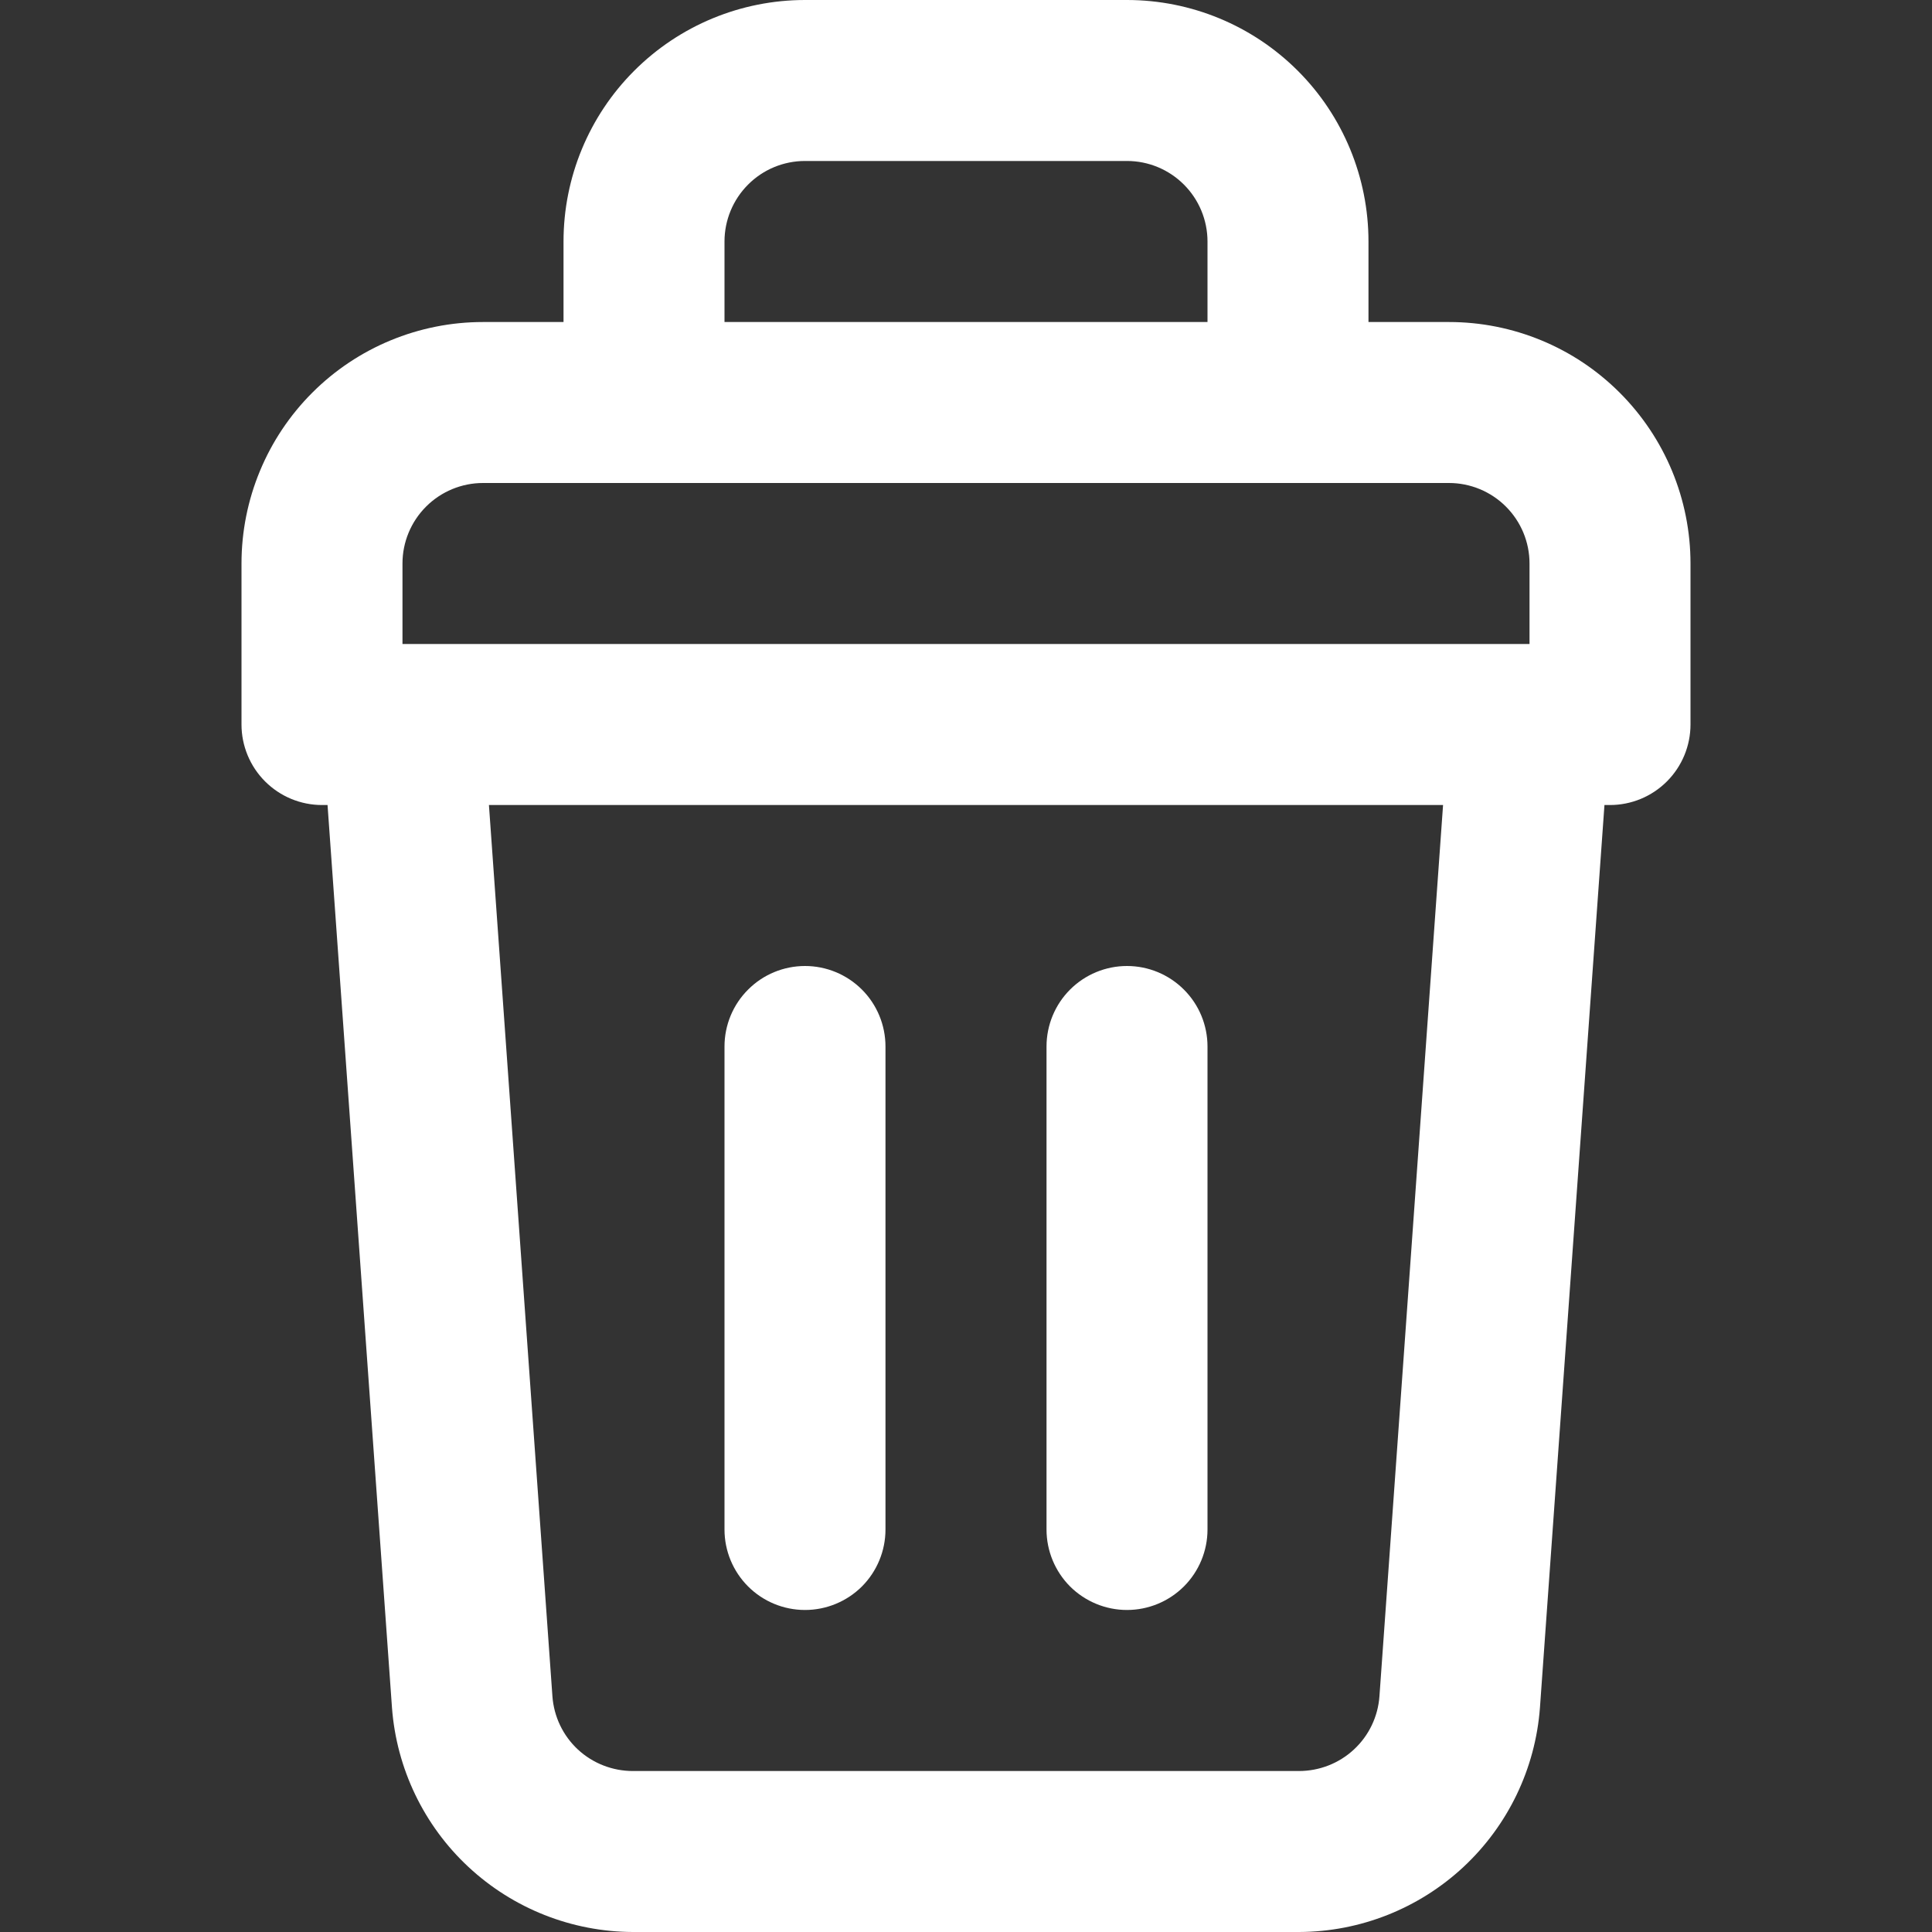 <svg width="28" height="28" viewBox="0 0 28 28" fill="none" xmlns="http://www.w3.org/2000/svg">
<rect x="0" y="0" width="28" height="28" fill="#333333" stroke="none"/>
<path d="M21 4.667H19.833V3.5C19.833 2.572 19.465 1.681 18.808 1.025C18.152 0.369 17.262 0 16.333 0L11.667 0C10.738 0 9.848 0.369 9.192 1.025C8.535 1.681 8.167 2.572 8.167 3.5V4.667H7C6.072 4.667 5.181 5.035 4.525 5.692C3.869 6.348 3.5 7.238 3.5 8.167V10.5C3.5 10.809 3.623 11.106 3.842 11.325C4.061 11.544 4.357 11.667 4.667 11.667H4.747L5.681 24.75C5.747 25.631 6.143 26.456 6.79 27.058C7.438 27.661 8.288 27.997 9.172 28H18.828C19.712 27.997 20.562 27.66 21.209 27.058C21.856 26.455 22.252 25.631 22.318 24.75L23.253 11.667H23.333C23.643 11.667 23.939 11.544 24.158 11.325C24.377 11.106 24.5 10.809 24.5 10.5V8.167C24.5 7.238 24.131 6.348 23.475 5.692C22.819 5.035 21.928 4.667 21 4.667ZM10.5 3.5C10.5 3.191 10.623 2.894 10.842 2.675C11.06 2.456 11.357 2.333 11.667 2.333H16.333C16.643 2.333 16.939 2.456 17.158 2.675C17.377 2.894 17.5 3.191 17.5 3.5V4.667H10.5V3.5ZM5.833 8.167C5.833 7.857 5.956 7.561 6.175 7.342C6.394 7.123 6.691 7 7 7H21C21.309 7 21.606 7.123 21.825 7.342C22.044 7.561 22.167 7.857 22.167 8.167V9.333H5.833V8.167ZM19.992 24.583C19.971 24.878 19.839 25.154 19.622 25.355C19.406 25.556 19.121 25.667 18.825 25.667H9.172C8.877 25.667 8.592 25.556 8.375 25.355C8.159 25.154 8.027 24.878 8.006 24.583L7.086 11.667H20.914L19.992 24.583Z" fill="white"/>
<path d="M11.667 23.333C11.976 23.333 12.273 23.21 12.492 22.992C12.71 22.773 12.833 22.476 12.833 22.167V15.167C12.833 14.857 12.71 14.56 12.492 14.342C12.273 14.123 11.976 14 11.667 14C11.357 14 11.06 14.123 10.842 14.342C10.623 14.56 10.5 14.857 10.5 15.167V22.167C10.5 22.476 10.623 22.773 10.842 22.992C11.06 23.21 11.357 23.333 11.667 23.333ZM16.333 23.333C16.643 23.333 16.939 23.21 17.158 22.992C17.377 22.773 17.5 22.476 17.5 22.167V15.167C17.5 14.857 17.377 14.56 17.158 14.342C16.939 14.123 16.643 14 16.333 14C16.024 14 15.727 14.123 15.508 14.342C15.29 14.56 15.167 14.857 15.167 15.167V22.167C15.167 22.476 15.29 22.773 15.508 22.992C15.727 23.21 16.024 23.333 16.333 23.333Z" fill="white"/>
</svg>
